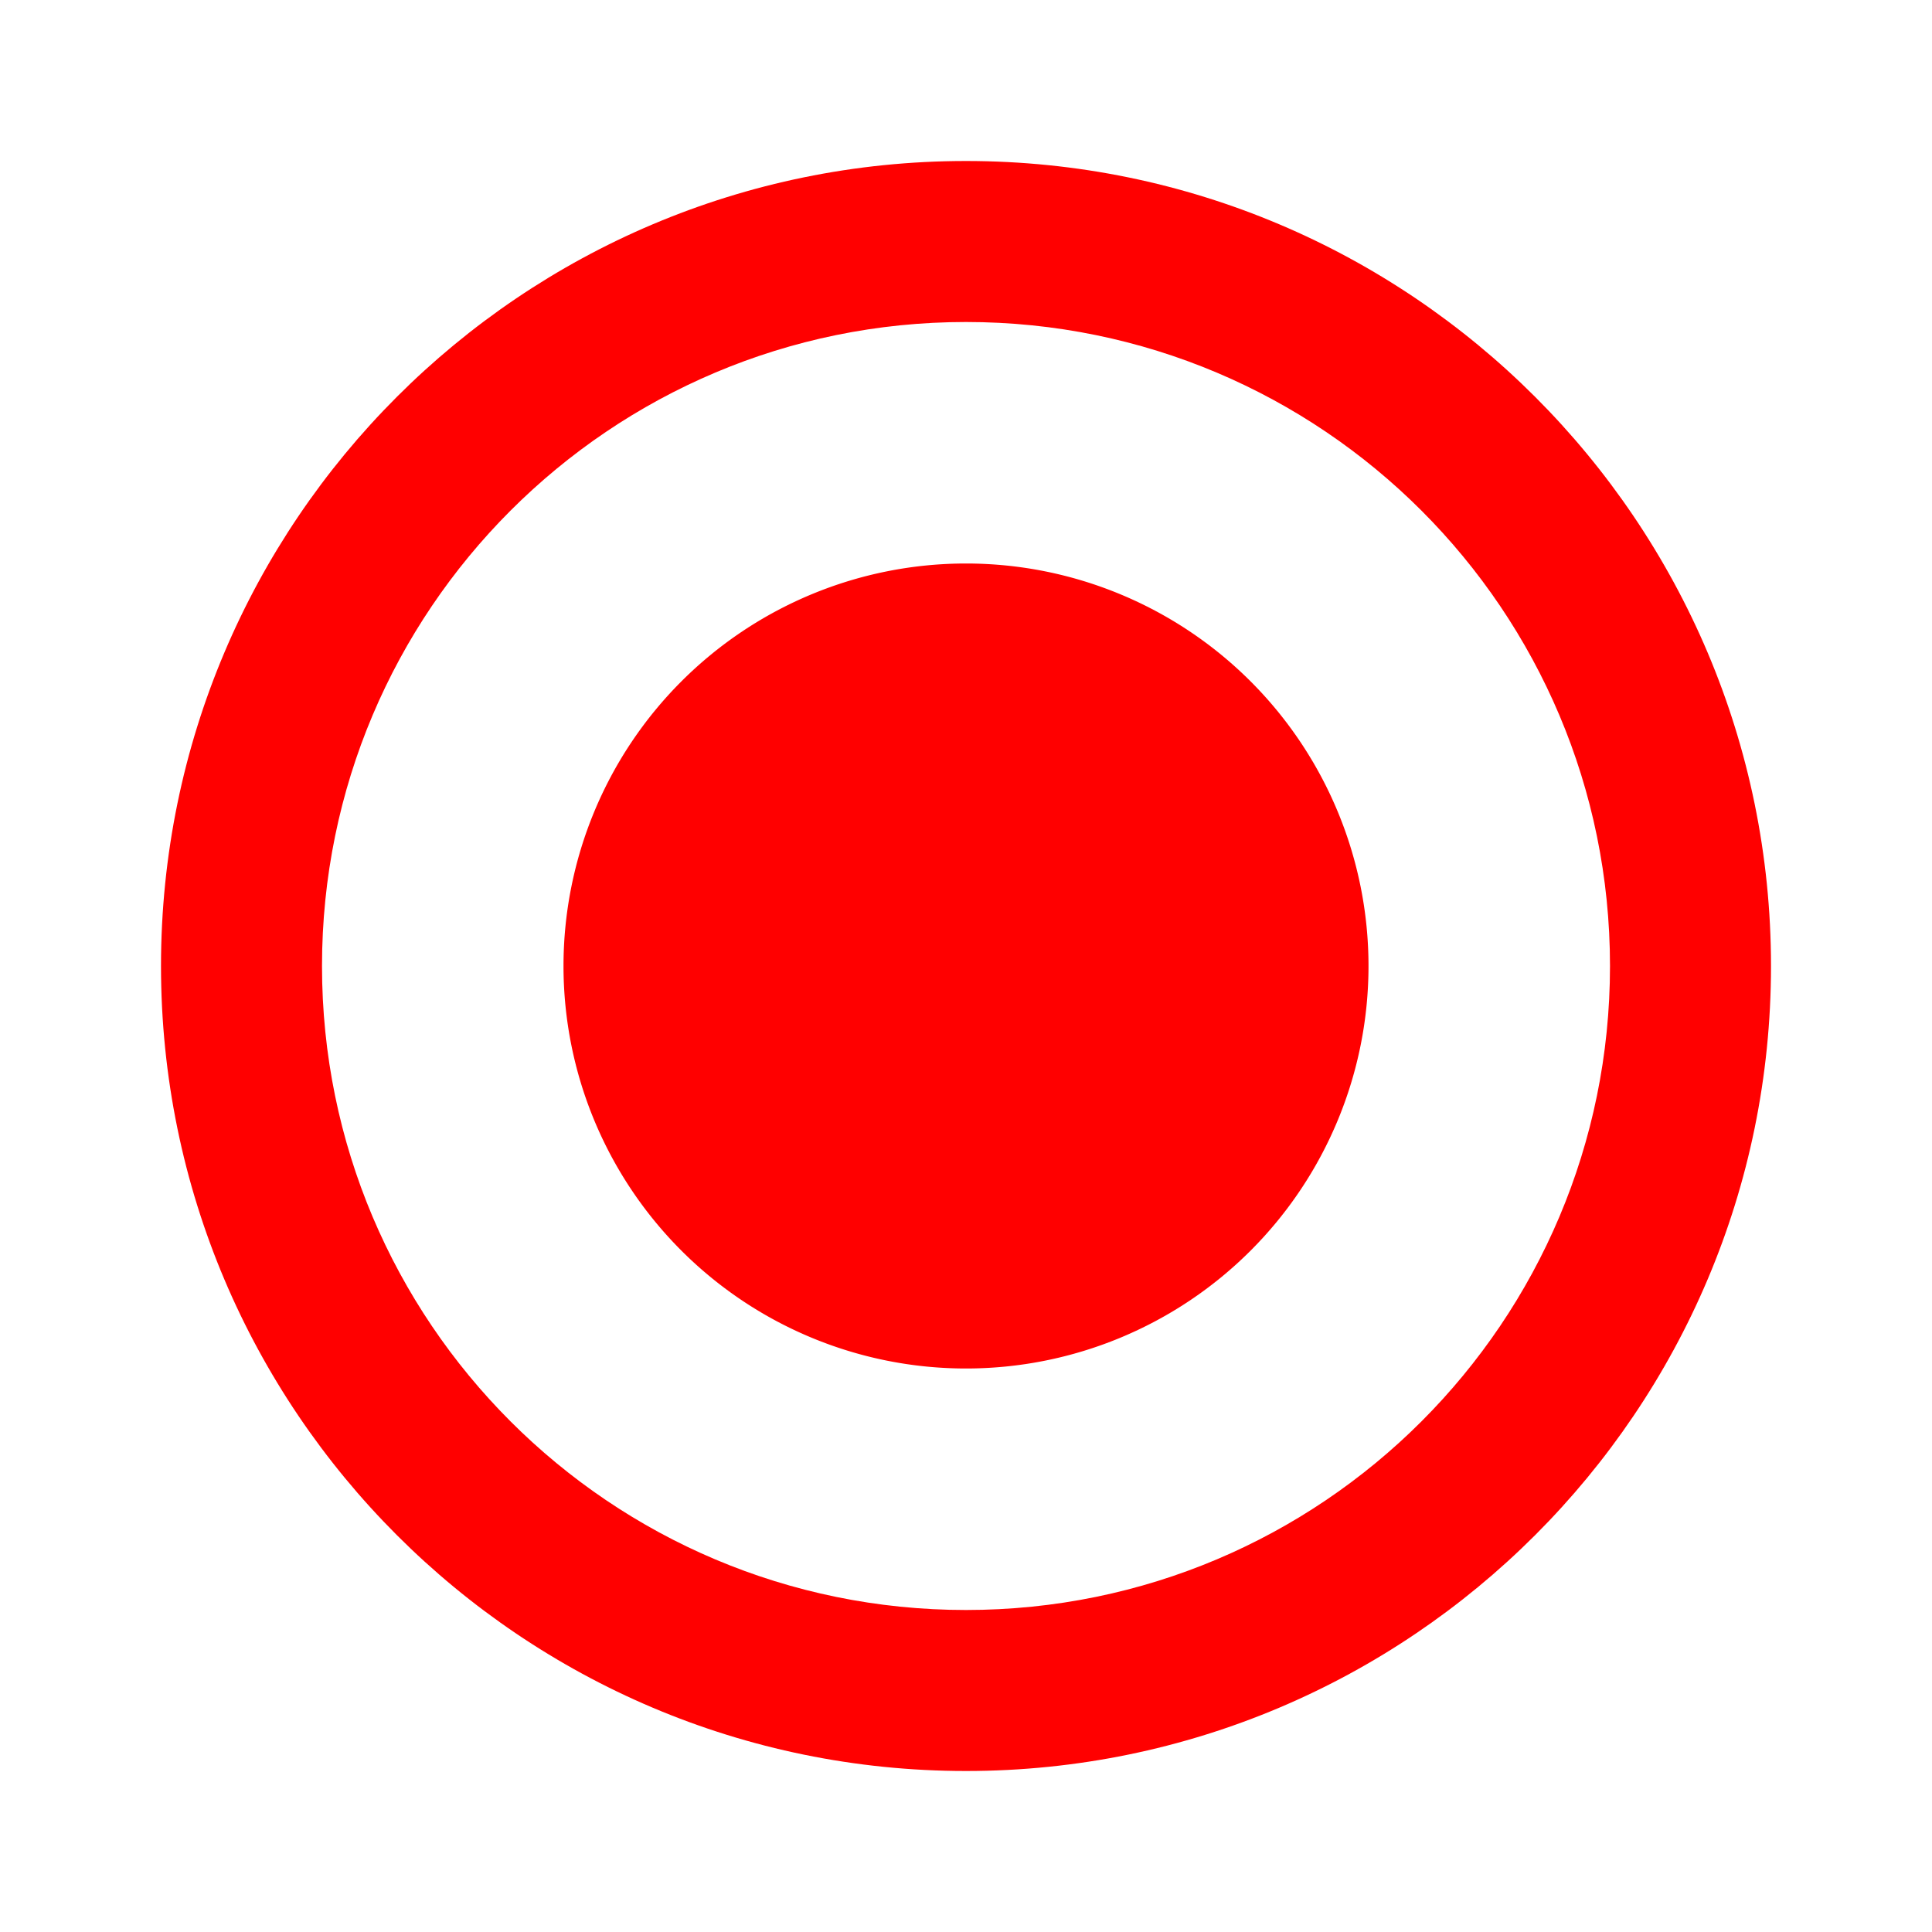 <svg fill="red" t="1660188018933" class="icon" viewBox="0 0 1024 1024" version="1.1" xmlns="http://www.w3.org/2000/svg" p-id="1797" width="20" height="20"><path d="M512 85.333C276.48 85.333 85.333 276.48 85.333 512s191.147 426.667 426.667 426.667 426.667-191.147 426.667-426.667S747.52 85.333 512 85.333z m0 768c-188.587 0-341.333-152.747-341.333-341.333s152.747-341.333 341.333-341.333 341.333 152.747 341.333 341.333-152.747 341.333-341.333 341.333z" p-id="1798"></path><path d="M512 512m-213.333 0a213.333 213.333 0 1 0 426.667 0 213.333 213.333 0 1 0-426.667 0Z" p-id="1799"></path></svg>